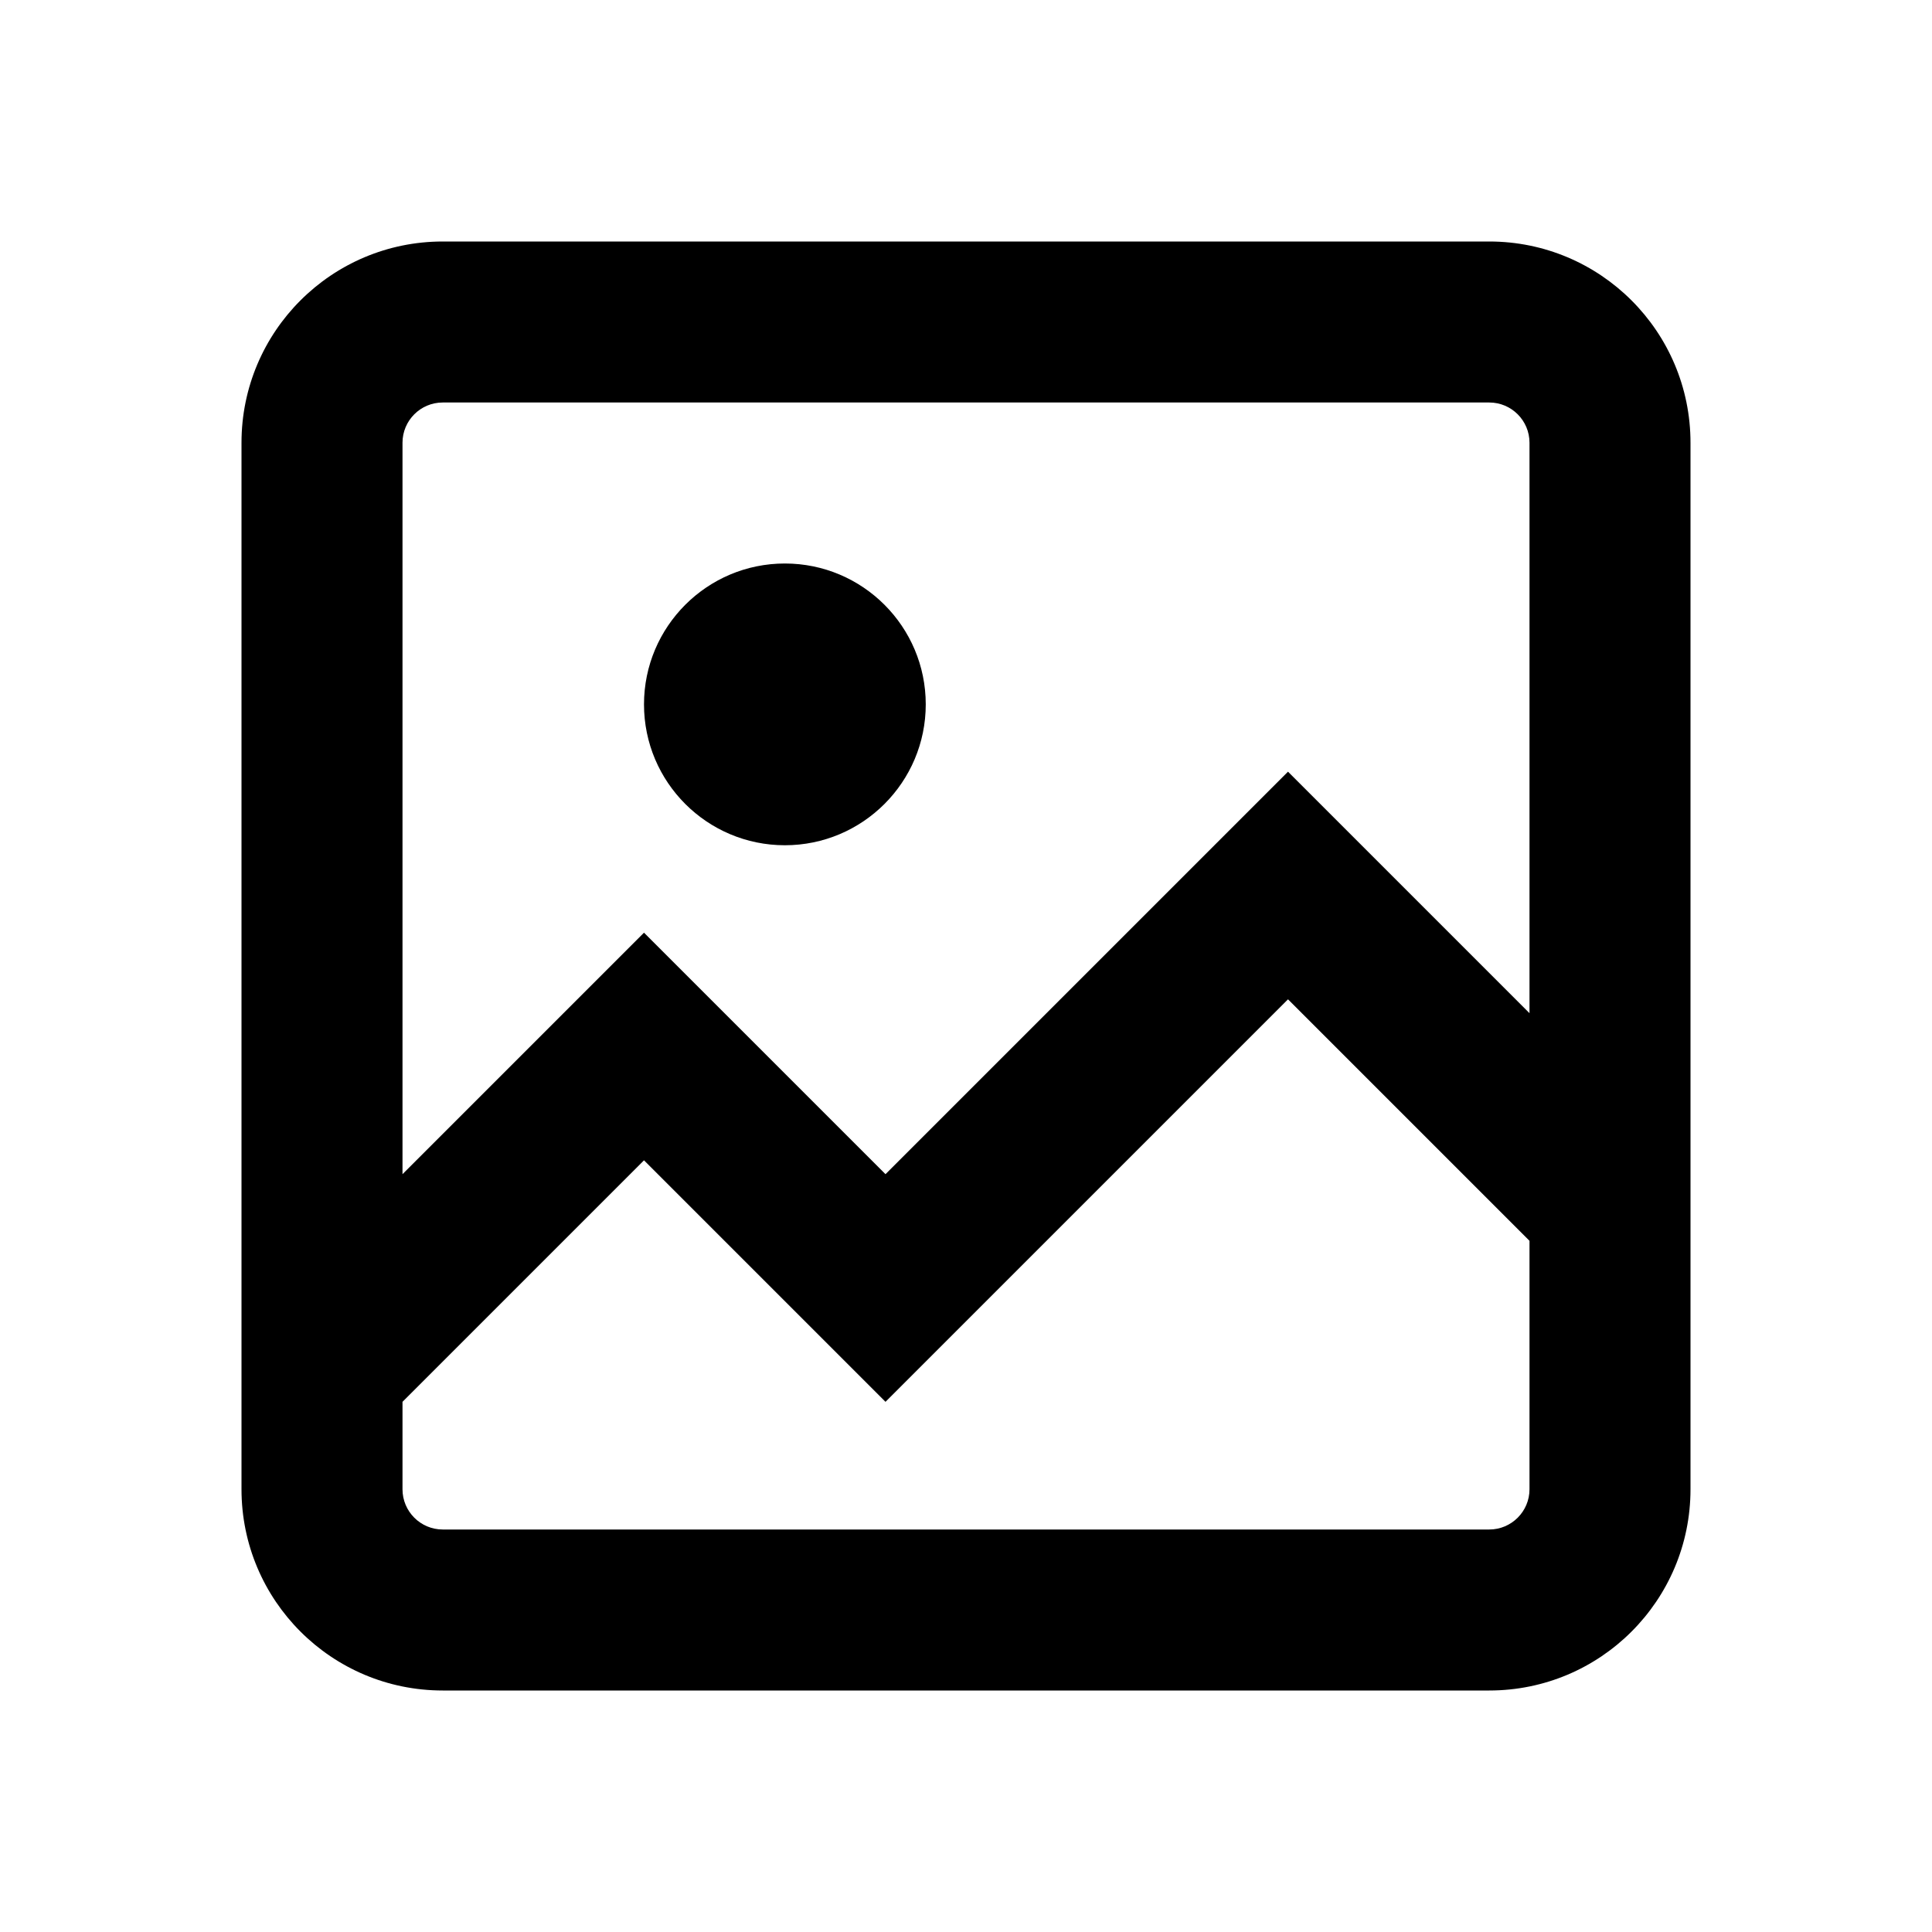 <svg width="24" height="24" viewBox="0 0 24 24" fill="currentcolor" xmlns="http://www.w3.org/2000/svg">
<path d="M3 5.5C3 4.119 4.119 3 5.5 3H18.5C19.881 3 21 4.119 21 5.5V18.5C21 19.881 19.881 21 18.5 21H5.5C4.119 21 3 19.881 3 18.5V5.5ZM5.5 5C5.224 5 5 5.224 5 5.5V14.586L8 11.586L11 14.586L16 9.586L19 12.586V5.5C19 5.224 18.776 5 18.5 5H5.5ZM19 15.414L16 12.414L11 17.414L8 14.414L5 17.414V18.5C5 18.776 5.224 19 5.5 19H18.5C18.776 19 19 18.776 19 18.5V15.414ZM9.75 7C8.784 7 8 7.784 8 8.75C8 9.716 8.784 10.5 9.75 10.5C10.716 10.5 11.5 9.716 11.5 8.75C11.5 7.784 10.716 7 9.75 7Z" fill="inherit"/>
</svg>

